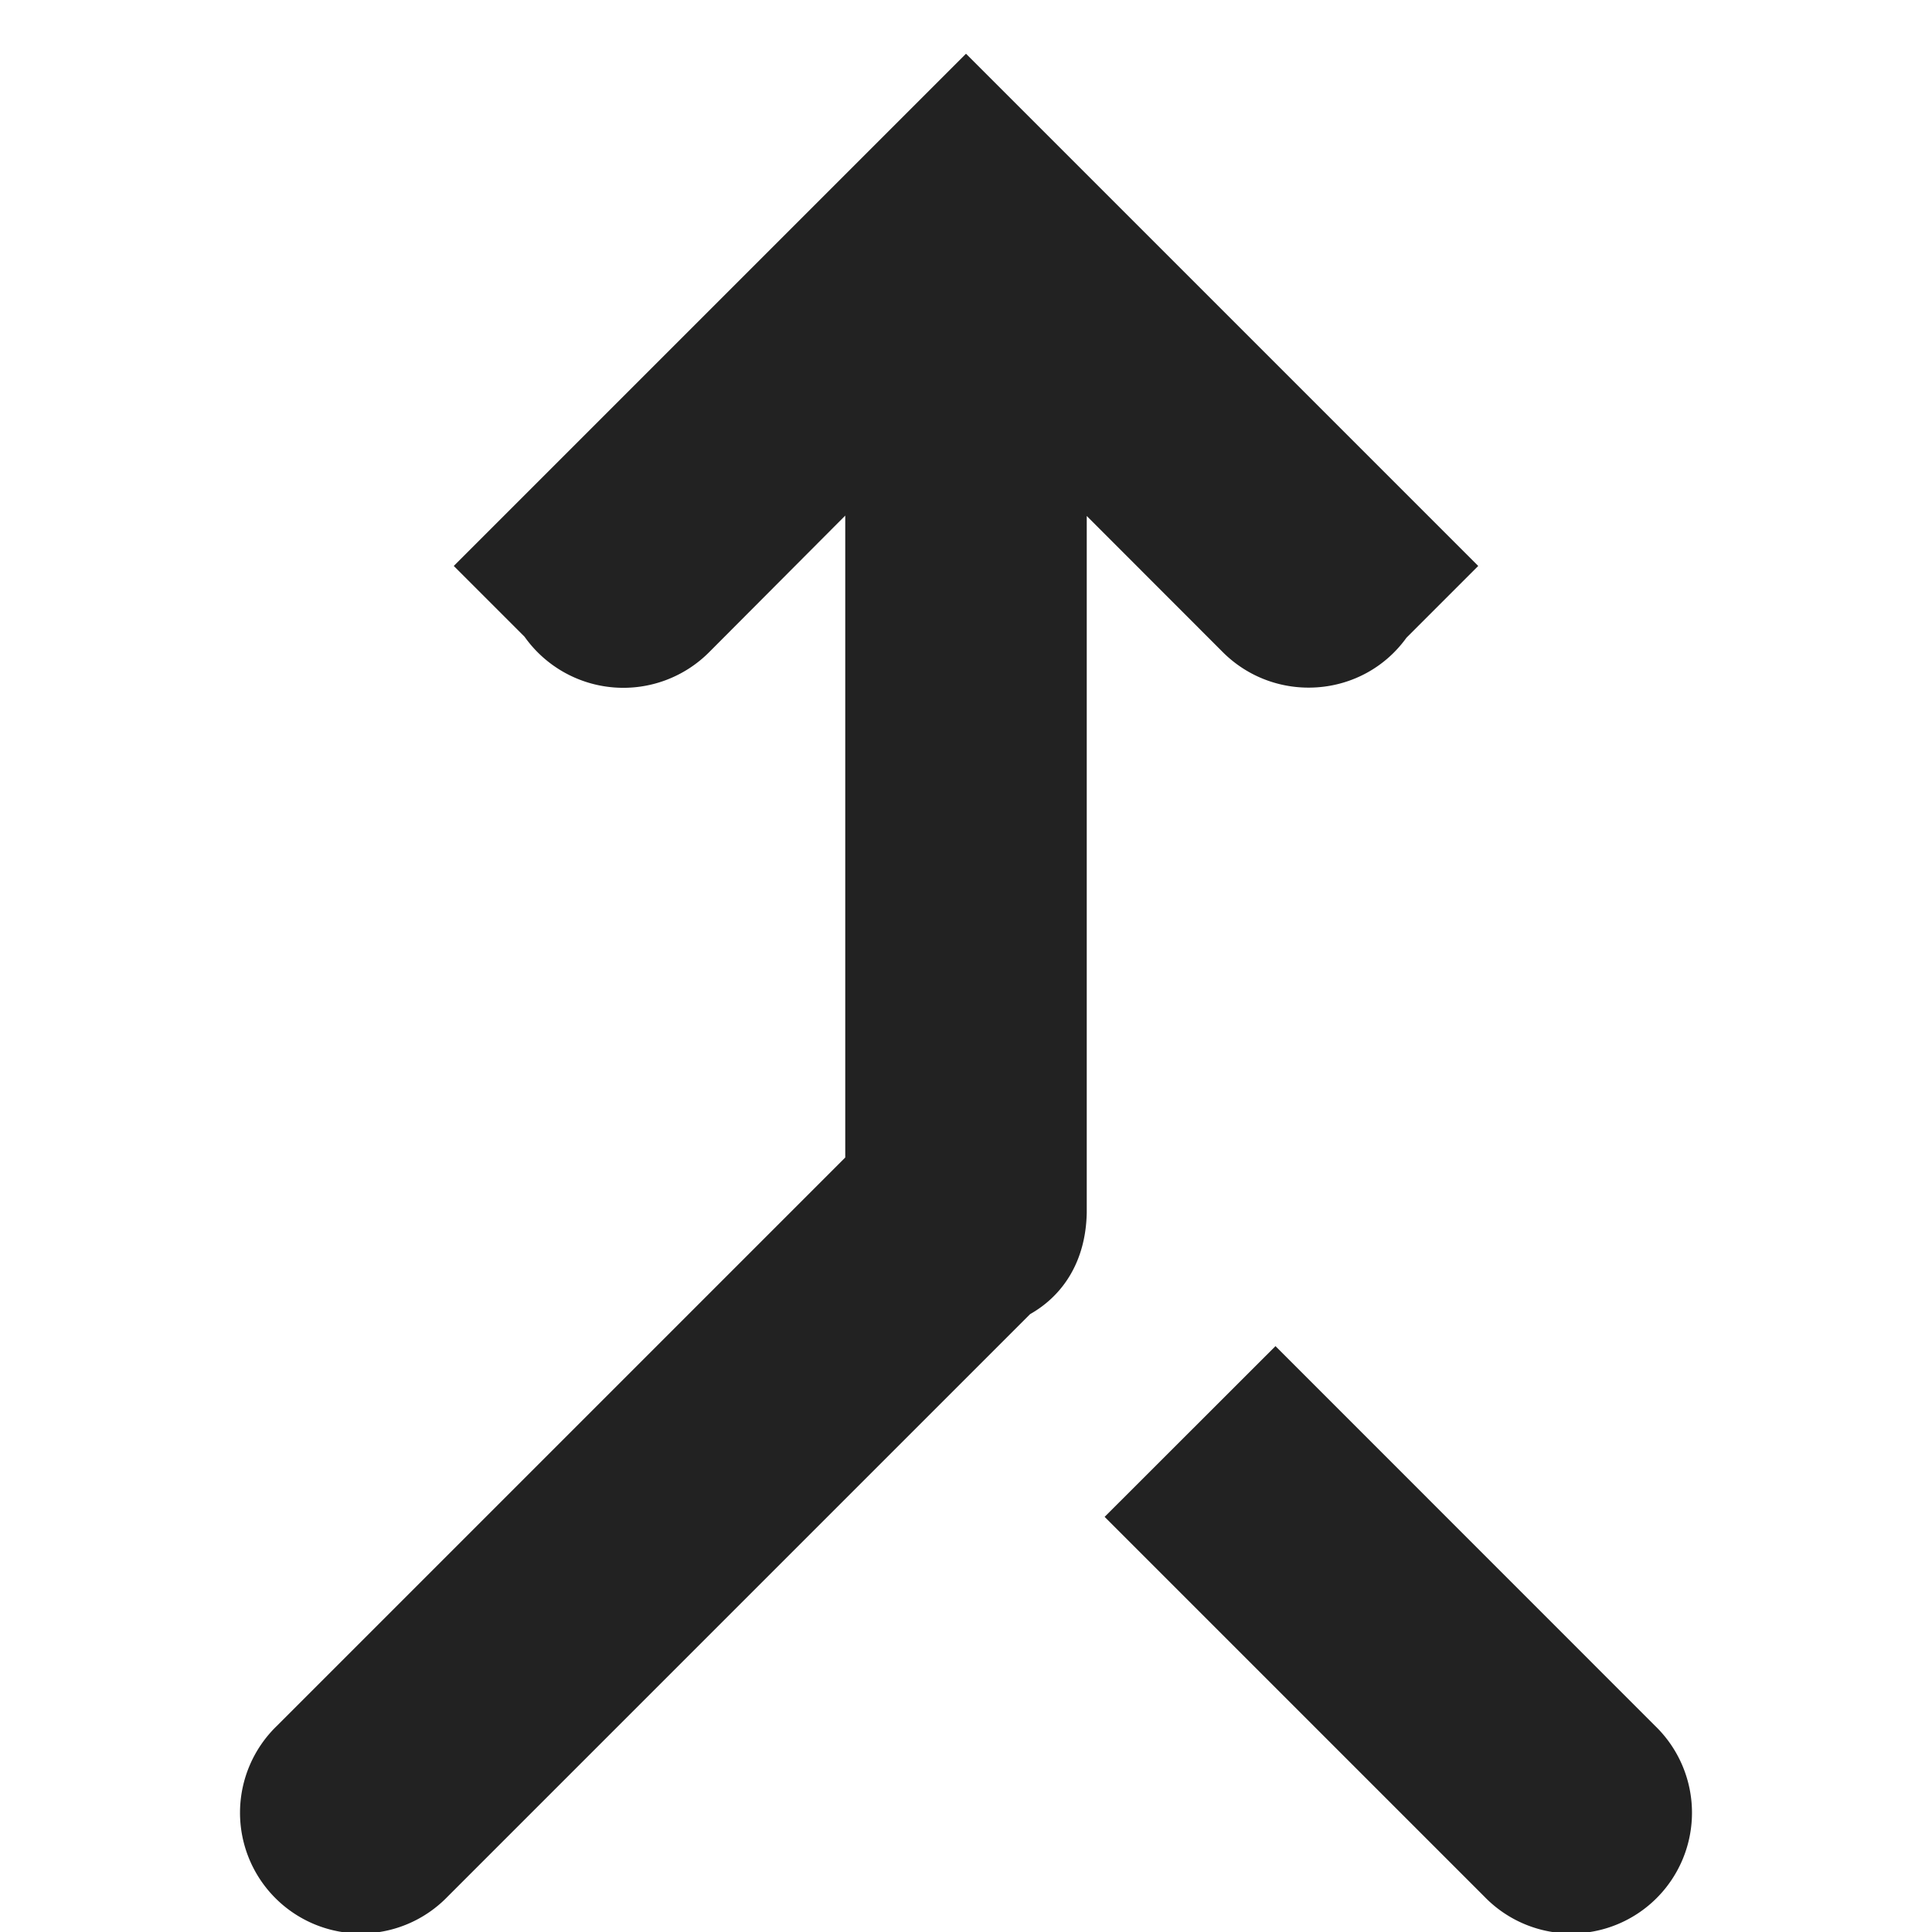 <svg xmlns="http://www.w3.org/2000/svg" width="16" height="16"><path fill="#222" d="M8 .445 3.758 4.687l.586.586a1.003 1.003 0 0 0 1.535.122L7 4.27v5.316l-4.707 4.707a1 1 0 1 0 1.414 1.414l4.824-4.824c.27-.153.461-.434.469-.84v-5.77l1.121 1.122c.434.44 1.164.39 1.527-.114l.594-.594zm2.563 10.703-1.415 1.414 3.145 3.145a1 1 0 1 0 1.414-1.414zm0 0"/></svg>